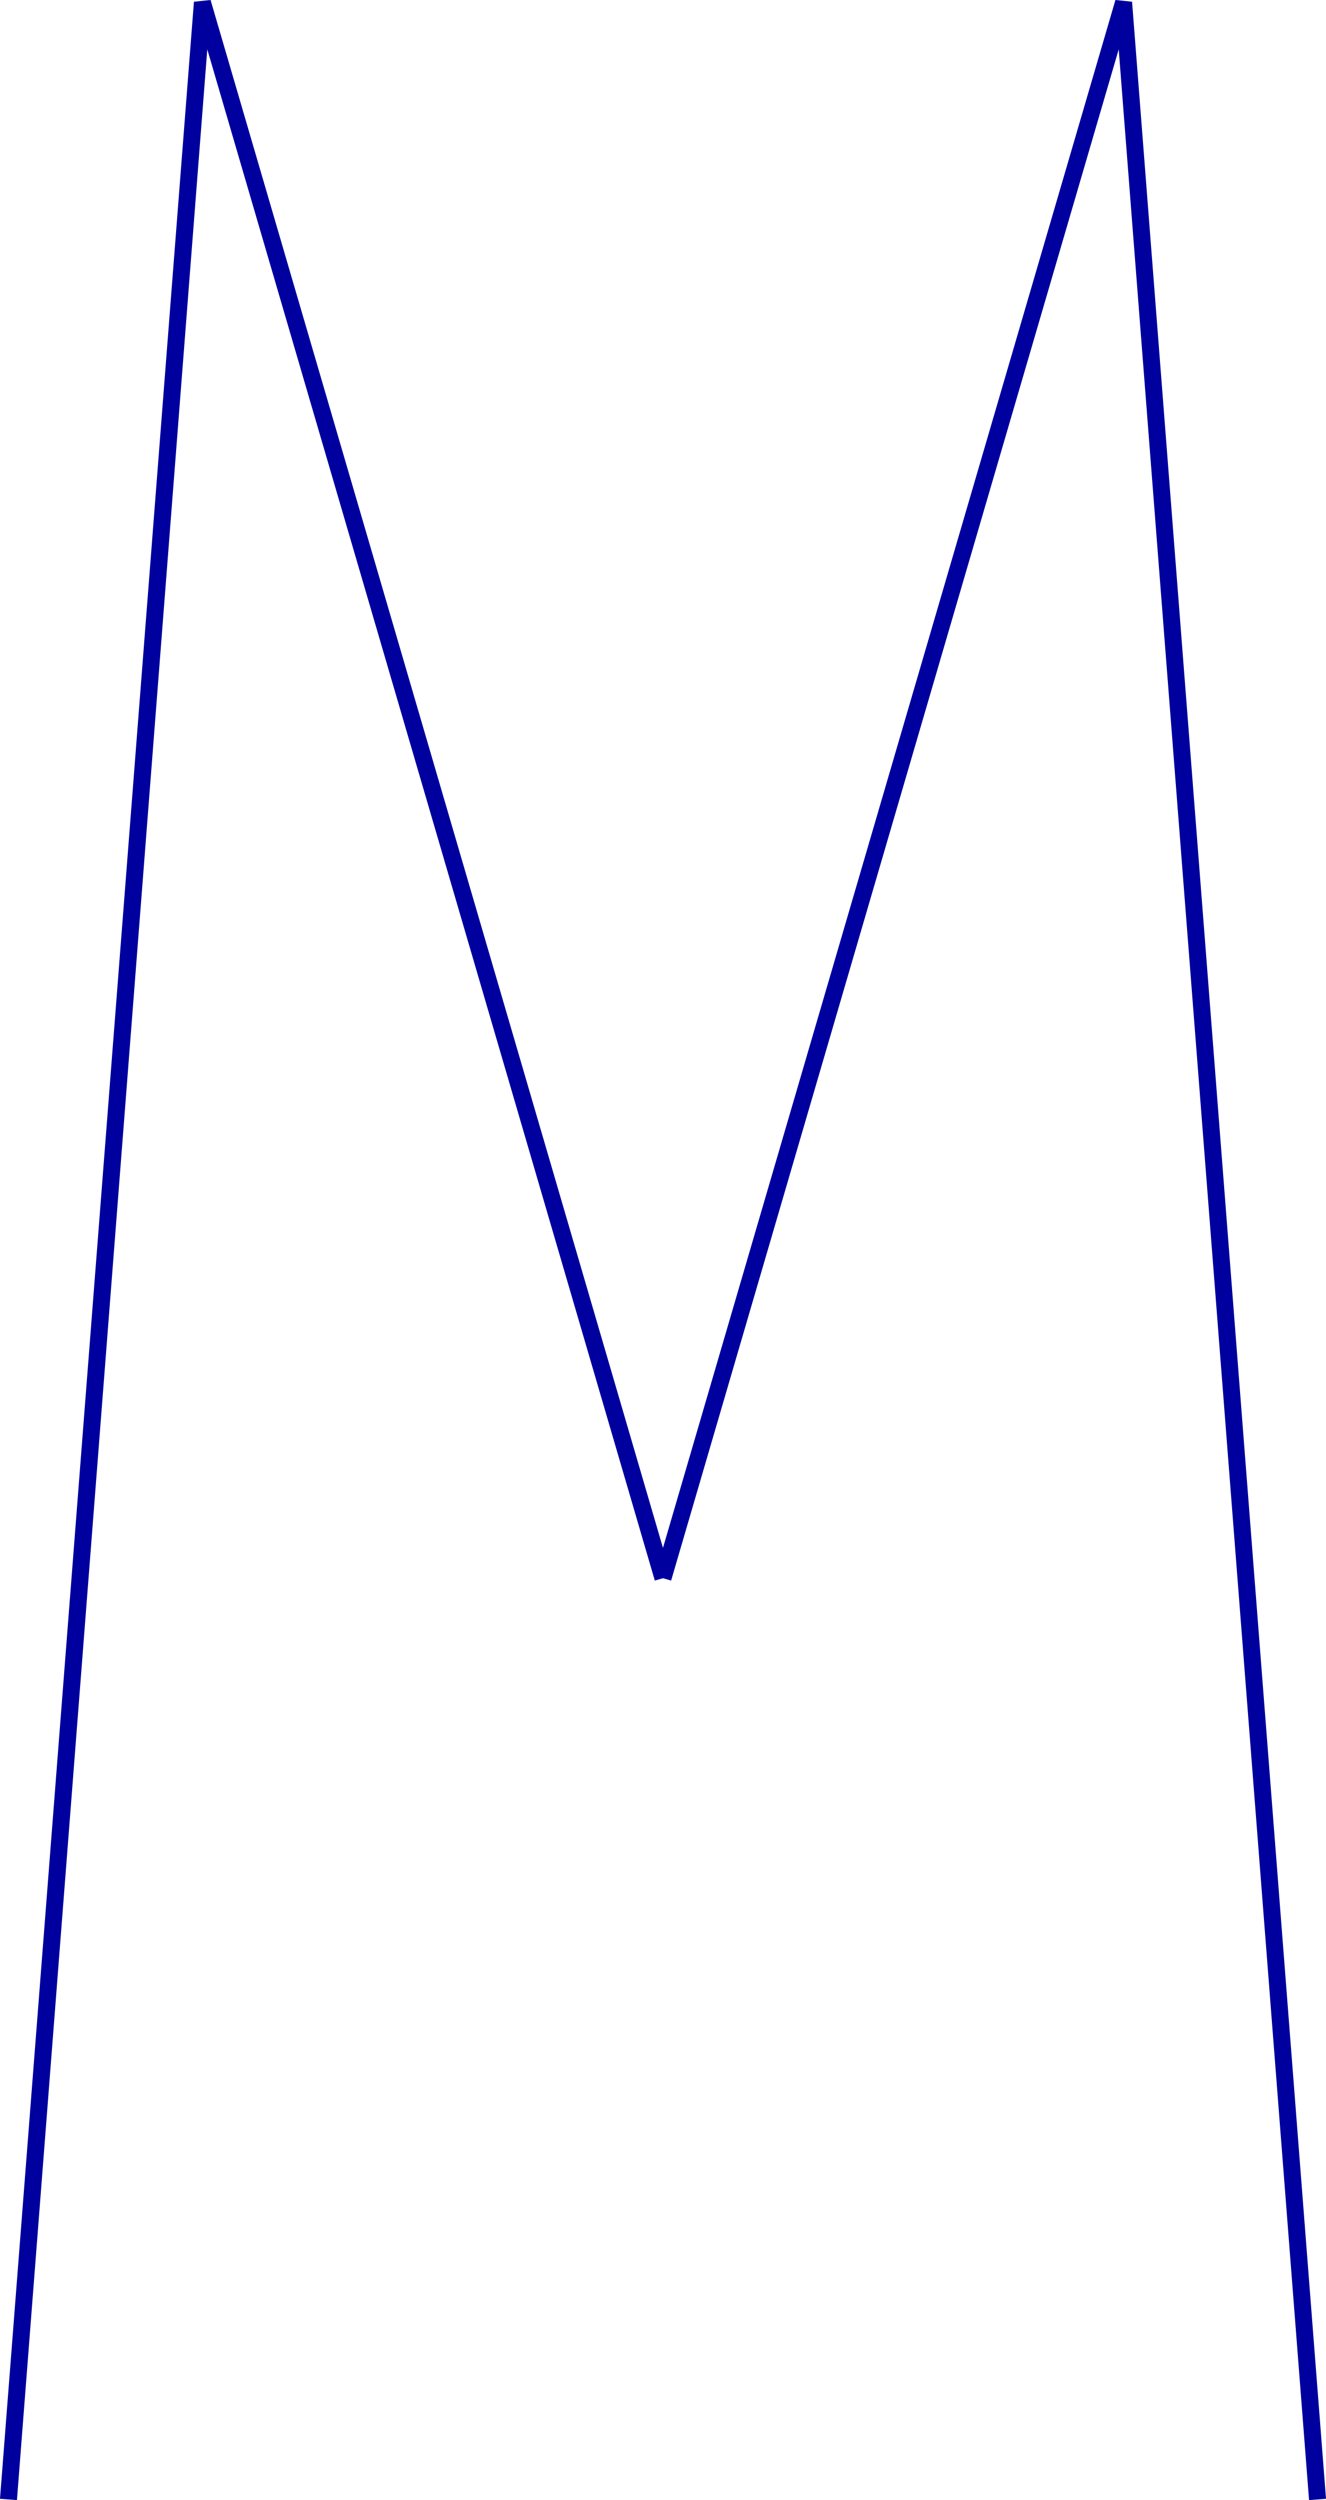 <?xml version="1.0" encoding="UTF-8" standalone="no"?>
<svg
   xmlns:dc="http://purl.org/dc/elements/1.1/"
   xmlns:cc="http://creativecommons.org/ns#"
   xmlns:rdf="http://www.w3.org/1999/02/22-rdf-syntax-ns#"
   xmlns:svg="http://www.w3.org/2000/svg"
   xmlns="http://www.w3.org/2000/svg"
   xmlns:sodipodi="http://sodipodi.sourceforge.net/DTD/sodipodi-0.dtd"
   xmlns:inkscape="http://www.inkscape.org/namespaces/inkscape"
   width="20.675mm"
   height="38.979mm"
   viewBox="0 0 20.675 38.979"
   version="1.1"
   id="svg8">
  <g
     id="layer1"
     transform="translate(-1.002,-1.386)">
    <path
       style="fill:none;stroke:#00009f;stroke-width:0.265px;stroke-linecap:butt;stroke-linejoin:miter;stroke-opacity:1"
       d="M 1.134,40.354 4.158,1.423 11.339,25.991"
       id="path3713" />
    <path
       style="fill:none;stroke:#00009f;stroke-width:0.265px;stroke-linecap:butt;stroke-linejoin:miter;stroke-opacity:1"
       d="M 21.545,40.354 18.521,1.423 11.339,25.991"
       id="path3713-3" />
  </g>
</svg>

